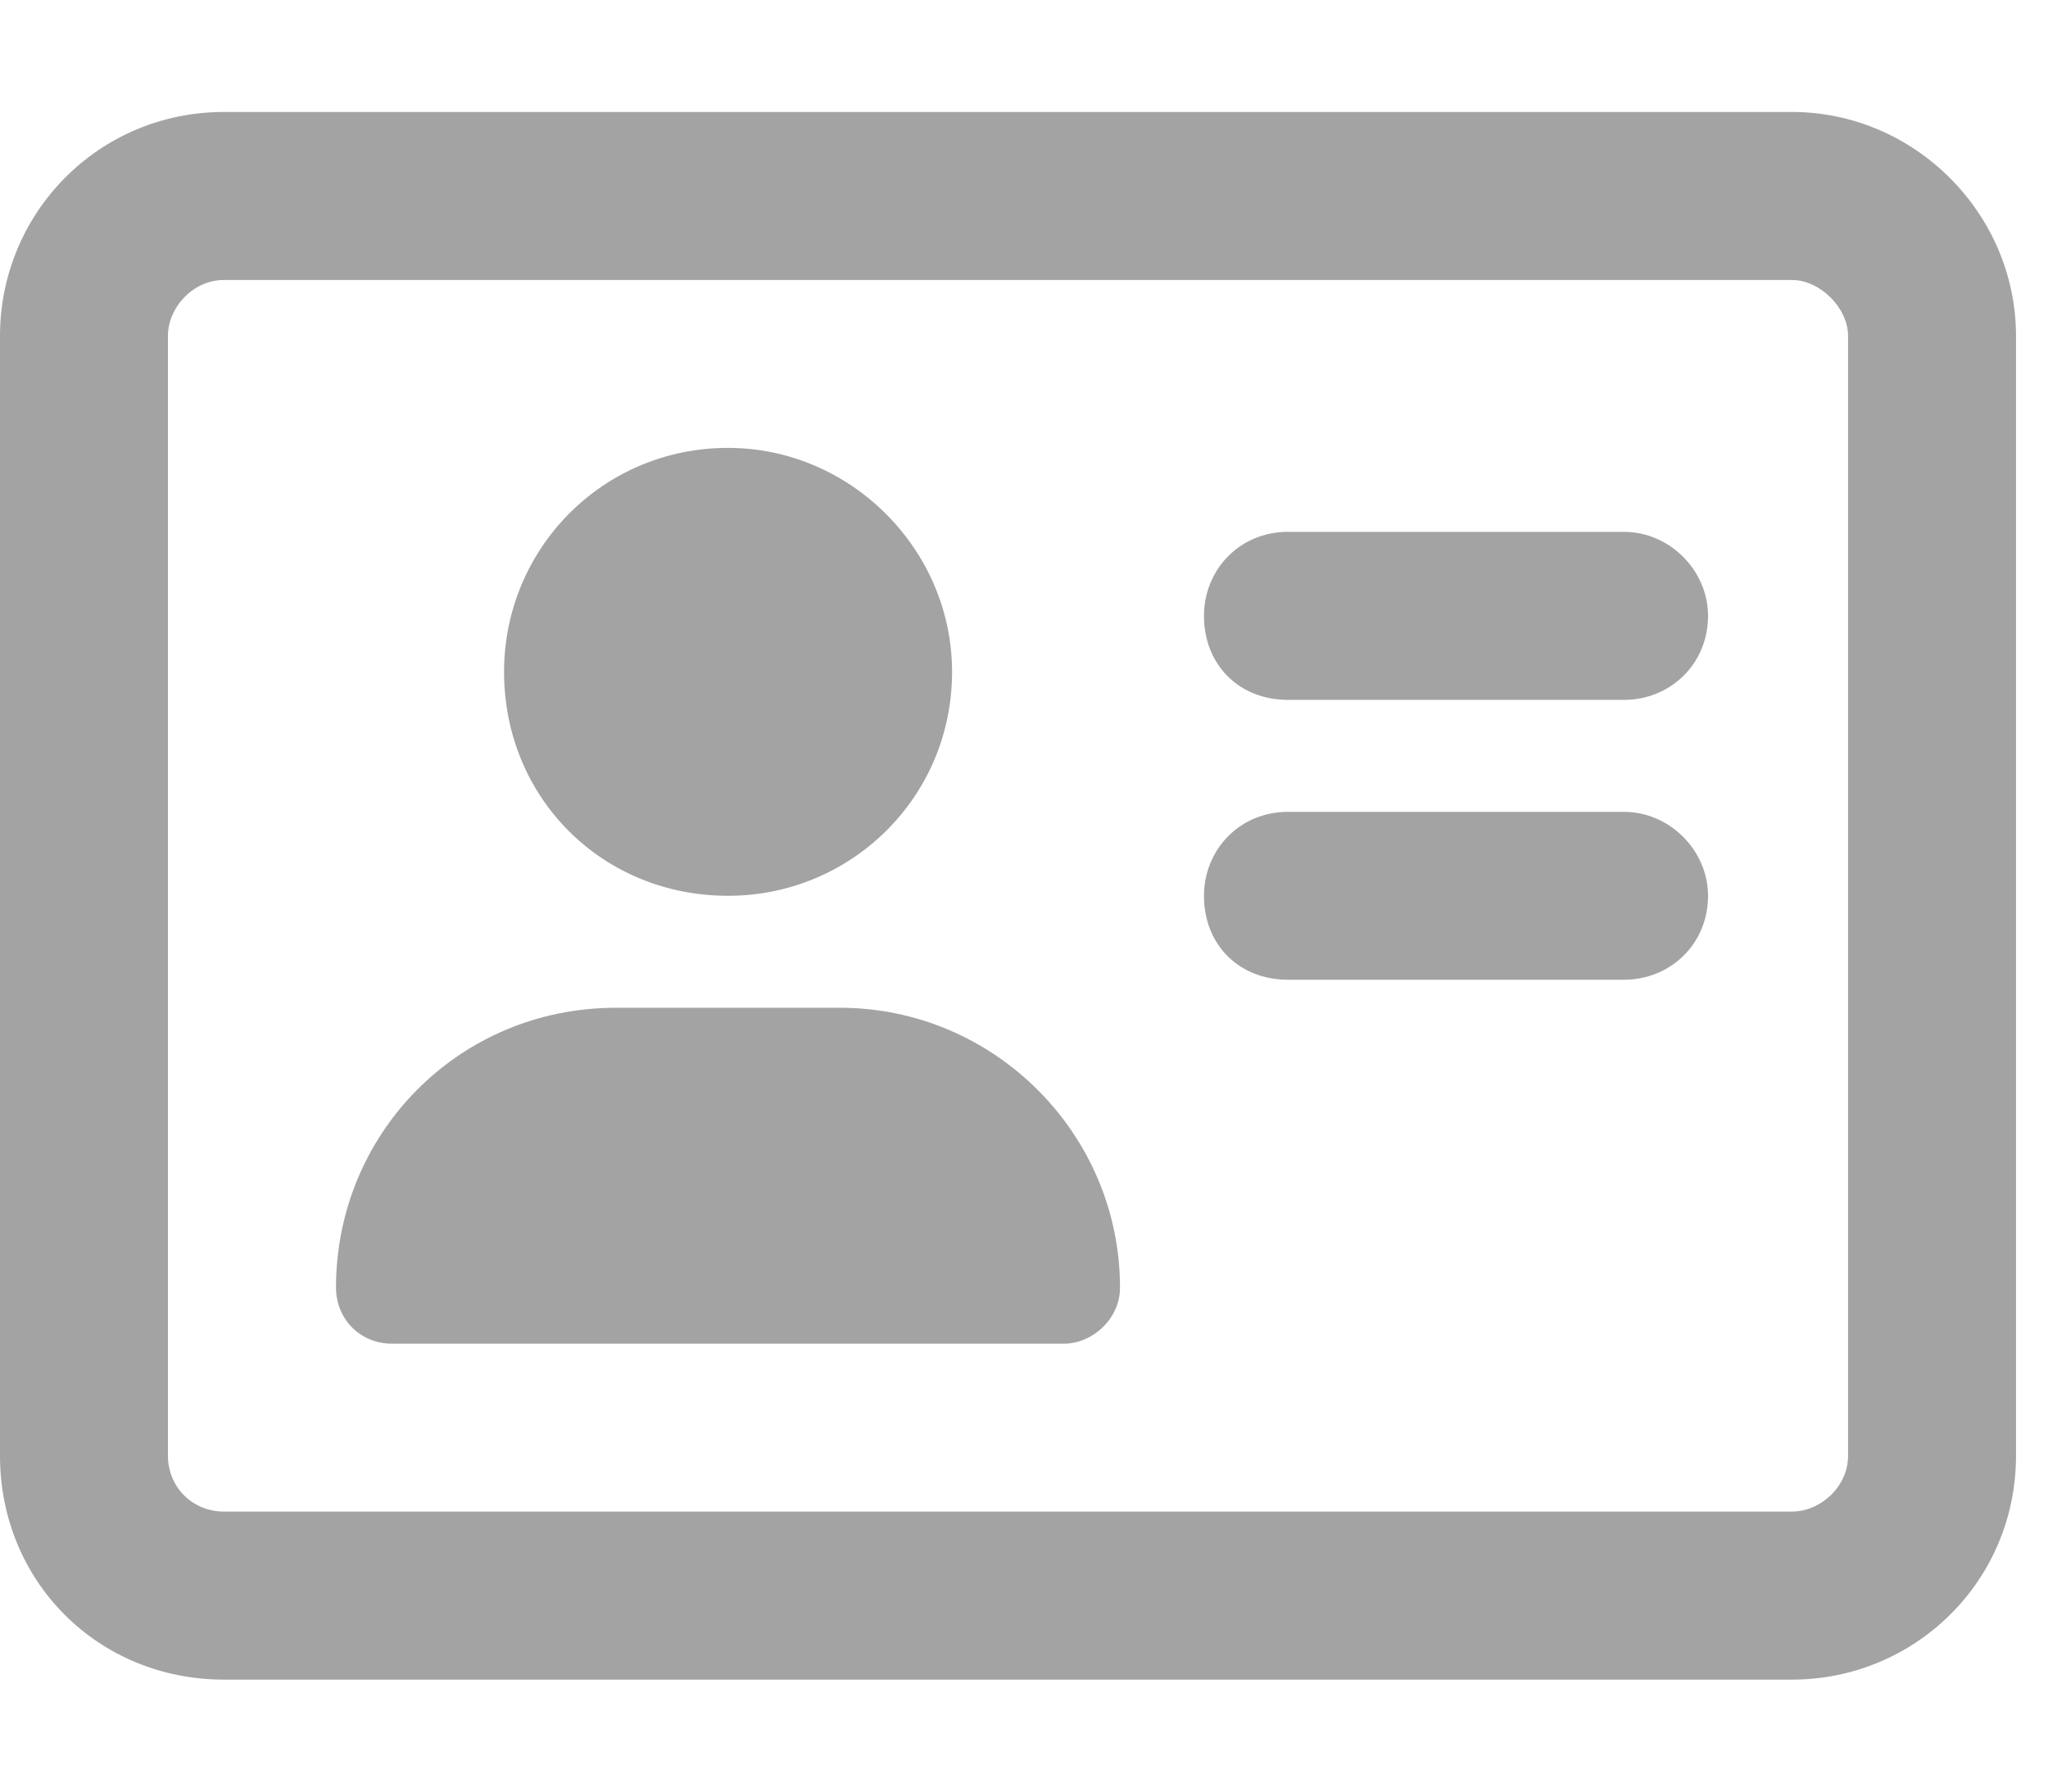 <svg width="16" height="14" viewBox="0 0 16 14" fill="none" xmlns="http://www.w3.org/2000/svg">
<path d="M5.688 7C4.703 7 3.938 6.234 3.938 5.25C3.938 4.293 4.703 3.5 5.688 3.5C6.645 3.5 7.438 4.293 7.438 5.25C7.438 6.234 6.645 7 5.688 7ZM12.688 6.344C13.043 6.344 13.344 6.645 13.344 7C13.344 7.383 13.043 7.656 12.688 7.656H10.062C9.68 7.656 9.406 7.383 9.406 7C9.406 6.645 9.68 6.344 10.062 6.344H12.688ZM6.562 7.875C7.766 7.875 8.75 8.859 8.75 10.062C8.75 10.309 8.531 10.5 8.312 10.5H3.062C2.816 10.5 2.625 10.309 2.625 10.062C2.625 8.859 3.582 7.875 4.812 7.875H6.562ZM12.688 4.156C13.043 4.156 13.344 4.457 13.344 4.812C13.344 5.195 13.043 5.469 12.688 5.469H10.062C9.68 5.469 9.406 5.195 9.406 4.812C9.406 4.457 9.68 4.156 10.062 4.156H12.688ZM14 0.875C14.957 0.875 15.75 1.668 15.75 2.625V11.375C15.75 12.359 14.957 13.125 14 13.125H1.75C0.766 13.125 0 12.359 0 11.375V2.625C0 1.668 0.766 0.875 1.75 0.875H14ZM14.438 11.375V2.625C14.438 2.406 14.219 2.188 14 2.188H1.75C1.504 2.188 1.312 2.406 1.312 2.625V11.375C1.312 11.621 1.504 11.812 1.75 11.812H14C14.219 11.812 14.438 11.621 14.438 11.375Z" fill="#A3A3A3"/>
</svg>
